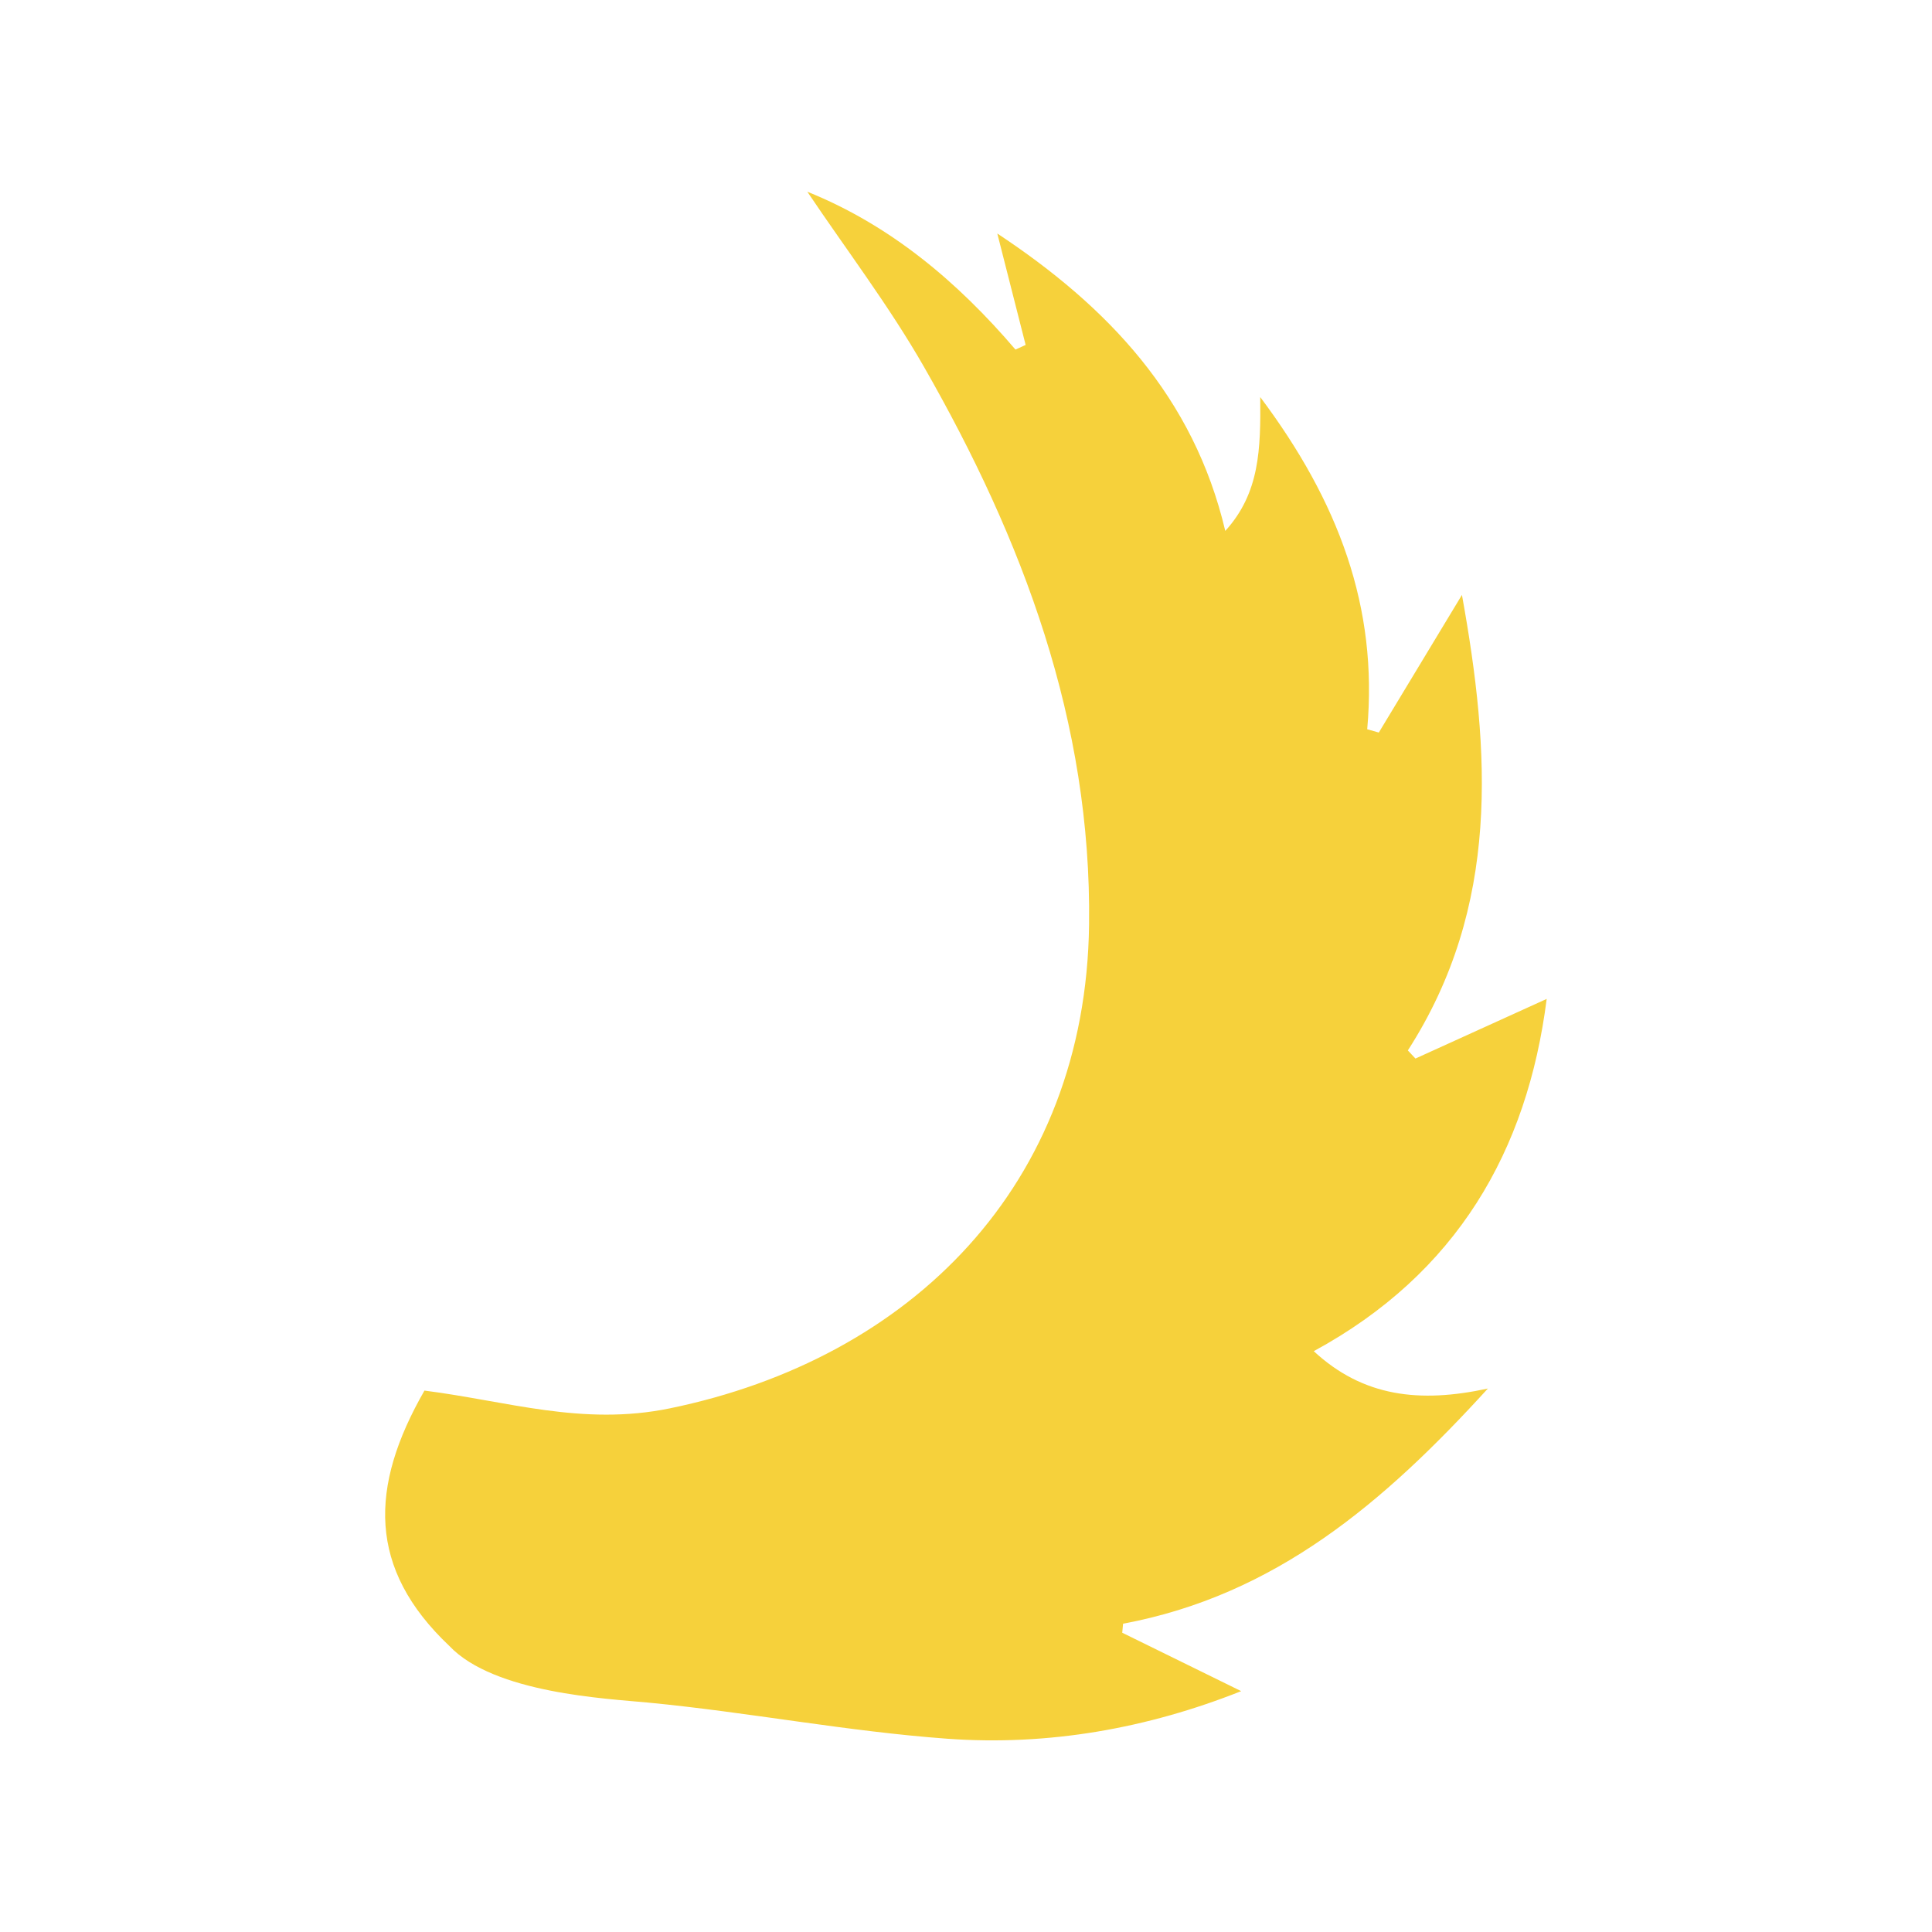 <?xml version="1.0" encoding="utf-8"?>
<!-- Generator: Adobe Illustrator 24.1.2, SVG Export Plug-In . SVG Version: 6.00 Build 0)  -->
<svg version="1.0" id="Capa_1" xmlns="http://www.w3.org/2000/svg" xmlns:xlink="http://www.w3.org/1999/xlink" x="0px" y="0px"
	 viewBox="0 0 300 300" style="enable-background:new 0 0 300 300;" xml:space="preserve">
<style type="text/css">
	.st0{fill:#F6D13B;}
</style>
<path class="st0" d="M104,218.69c37.46-7.7,64.6-34.66,65.11-75.1c0.4-31.47-10.27-59.77-25.63-86.62
	c-5.41-9.46-12.08-18.21-18.12-27.2c12.87,5.18,23.28,13.93,32.32,24.51c0.53-0.24,1.05-0.48,1.58-0.72
	c-1.44-5.65-2.87-11.3-4.4-17.3c17.18,11.36,30.5,25.39,35.4,46.18c5.37-5.9,5.5-12.73,5.43-20.78
	c12.17,16.23,18.31,32.66,16.61,51.58c0.6,0.17,1.2,0.34,1.8,0.51c4.27-7.07,8.54-14.14,12.91-21.37
	c4.39,24.31,6.01,48.33-8.4,70.73c0.39,0.42,0.78,0.84,1.18,1.26c6.78-3.08,13.55-6.16,20.38-9.26c-3,23.61-13.96,42.64-36.17,54.7
	c7.65,7.09,16.44,8.1,27.04,5.8c-16.16,17.74-33.02,32.1-56.65,36.52c-0.04,0.47-0.09,0.93-0.13,1.4c6.11,3,12.22,6,18.47,9.07
	c-14.57,5.79-29.94,8.53-45.63,7.39c-15.54-1.13-30.92-4.12-46.44-5.61c-6.44-0.62-23.9-1.43-30.88-8.79
	c-12.71-12.02-12.45-24.69-3.87-39.66C78.77,217.56,90.43,221.48,104,218.69z"/>
</svg>
